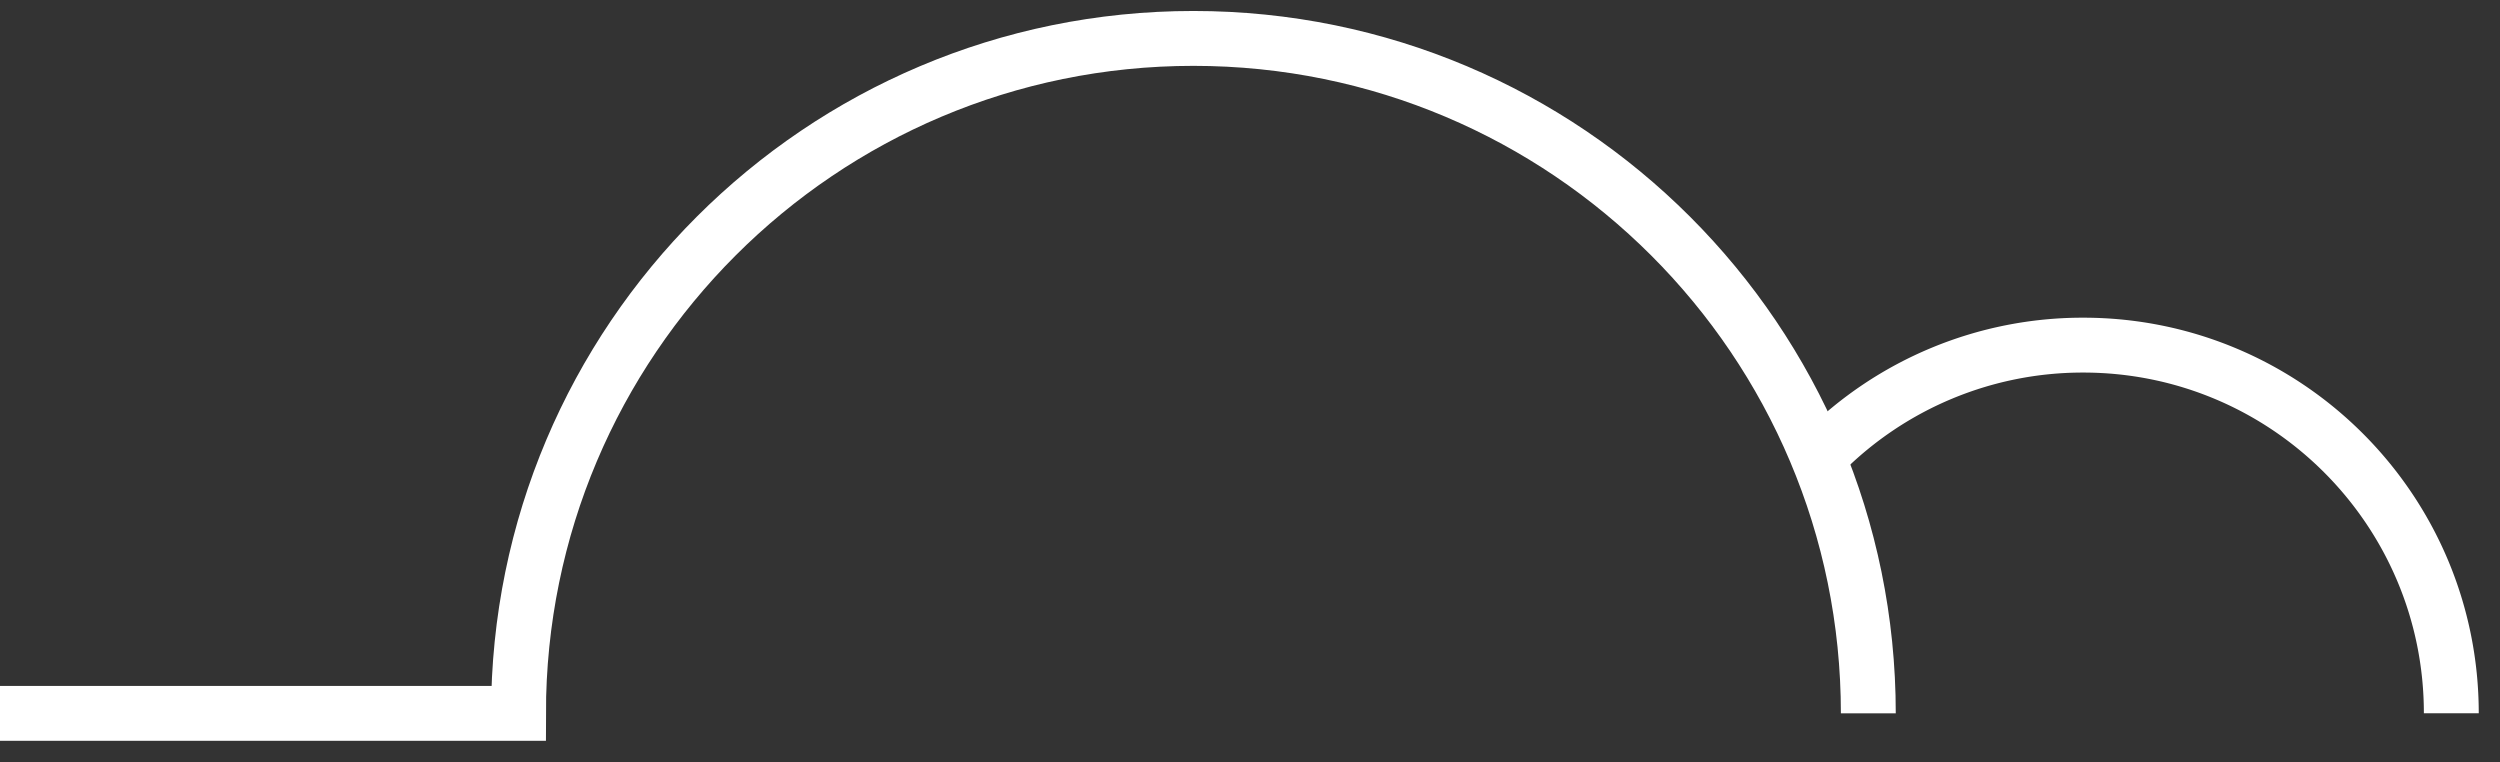 <svg xmlns="http://www.w3.org/2000/svg" width="82" height="25" viewBox="0 0 82 25"><rect x="0" y="0" width="82" height="25" fill="#333333" stroke="none"/><g clip-path="url(#clip-EE834AB5-F699-4C25-98CD-EA1C461C6BC8)"><path fill="none" stroke="#fff" stroke-miterlimit="20" stroke-width="1.8" d="M61.281 23.398c0-12.226-9.911-22.138-22.137-22.138s-22.137 9.912-22.137 22.138H-.1v0"/></g><g clip-path="url(#clip-EE834AB5-F699-4C25-98CD-EA1C461C6BC8)"><path fill="none" stroke="#fff" stroke-miterlimit="20" stroke-width="1.8" d="M59.79 14.857a12.035 12.035 0 018.538-3.537c6.669 0 12.075 5.406 12.075 12.075"/></g></svg>